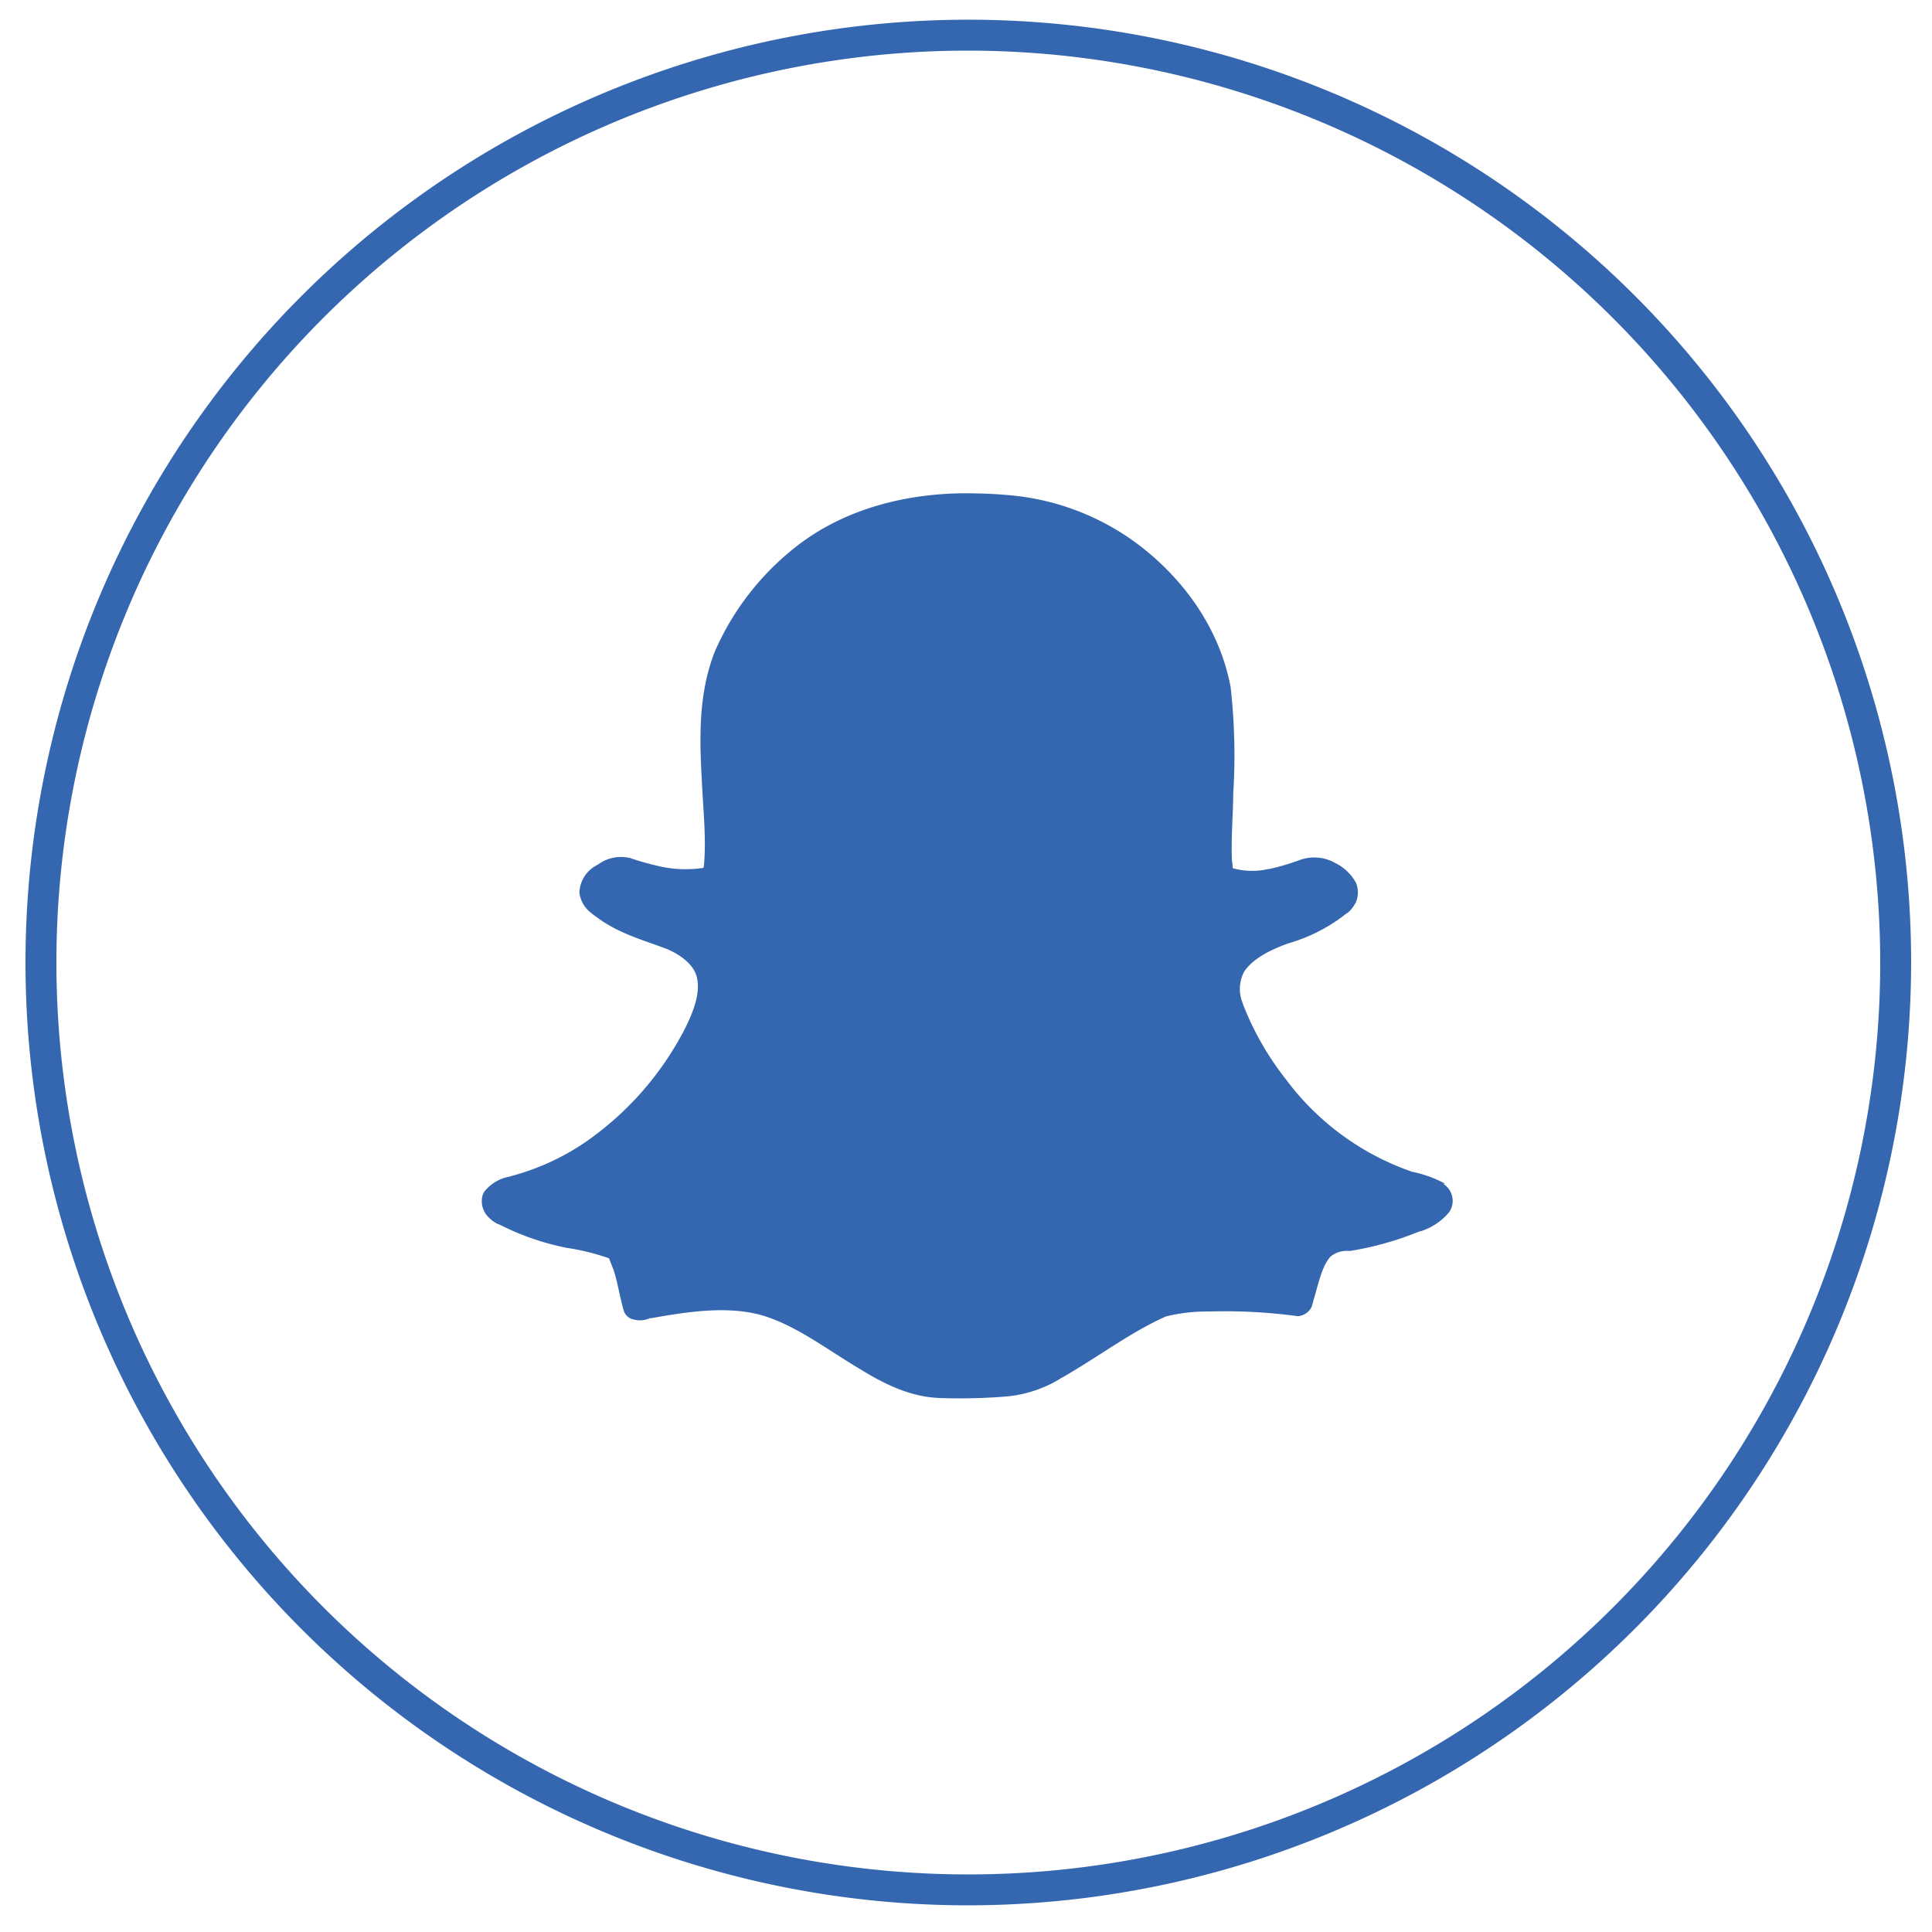 <svg id="Layer_1" data-name="Layer 1" xmlns="http://www.w3.org/2000/svg" viewBox="0 0 250 250"><defs><style>.cls-1,.cls-2{fill:#3567b1;}.cls-2{fill-rule:evenodd;}</style></defs><title>snapchat</title><path class="cls-1" d="M125.3,246.55a122,122,0,1,1,122-122A122.13,122.13,0,0,1,125.3,246.55Zm0-240a118,118,0,1,0,118,118A118.13,118.13,0,0,0,125.3,6.55Z"/><path class="cls-2" d="M187,153.19v0l-.11-.08h0a15.4,15.4,0,0,0-4-1.45s-.06,0-.06,0a34.26,34.26,0,0,1-16.39-11.94,37.79,37.79,0,0,1-5.61-9.8v-.06a4.76,4.76,0,0,1,.2-4.19,0,0,0,0,0,0,0c1.18-1.68,3.35-2.75,5.64-3.59h0a21.71,21.71,0,0,0,7.63-3.93s0,0,.06,0a4.6,4.6,0,0,0,1.1-1.41,3.35,3.35,0,0,0,0-2.52v0a6.19,6.19,0,0,0-2.66-2.54h0a5.53,5.53,0,0,0-4.57-.41h0a29.16,29.16,0,0,1-4.05,1.19.11.11,0,0,0-.09,0,9.35,9.35,0,0,1-4.59-.12c0-.17,0-.55-.09-1h0c-.12-2.78.14-5.64.17-8.62v0a79.24,79.24,0,0,0-.34-13.82v0c-1.48-7.9-6.54-14.69-13-19.2a32.49,32.49,0,0,0-15.84-5.64h0c-1.94-.17-3.82-.23-5.7-.23-7.6.06-15.49,2.05-21.65,6.88A34.94,34.94,0,0,0,92.52,84.26v0c-2.19,5.49-2,11.37-1.7,16.8h0c.17,3.82.6,7.52.26,11a1.36,1.36,0,0,1-.06.24,15.17,15.17,0,0,1-5.44-.15h0a38,38,0,0,1-4.17-1.16.11.11,0,0,1-.08,0,5,5,0,0,0-4,.92s-.06,0-.06,0-.06,0-.06.06a4.13,4.13,0,0,0-2.22,3.32,1.14,1.14,0,0,0,0,.32s0,0,0,0A3.84,3.84,0,0,0,76.33,118c.58.5,1.1.82,1.42,1.07,0,0,.06,0,.09.06,2.77,1.85,5.84,2.66,8.53,3.7h0c1.85.81,3.44,2.06,3.81,3.65.46,2-.4,4.3-1.5,6.53v0a40.22,40.22,0,0,1-13,14.83,31.23,31.23,0,0,1-9.52,4.34.48.48,0,0,0-.14.06,5.35,5.35,0,0,0-3.38,2c-.06.12-.12.23-.18.38a2.9,2.9,0,0,0,.55,2.66,4.38,4.38,0,0,0,1.45,1.13s0,0,.08,0a33.5,33.5,0,0,0,8.79,3.06,0,0,0,0,1,0,0,29.87,29.87,0,0,1,5.5,1.36c0,.11.23.64.57,1.5.52,1.56.76,3.38,1.33,5.32A1.65,1.65,0,0,0,82,170.74a3.12,3.12,0,0,0,2.11-.17h.17c4.75-.84,9.52-1.56,13.88-.49h0c4.57,1.21,8.56,4.36,13,7v0h0c3,1.85,6.42,3.67,10.41,3.82h0a73.61,73.61,0,0,0,8.82-.21h0a16.14,16.14,0,0,0,6.94-2.37.14.14,0,0,1,.09-.05c4.71-2.69,8.88-5.9,13.47-7.93h0a22.27,22.27,0,0,1,5.41-.63h.06a70,70,0,0,1,11.39.58.81.81,0,0,0,.38,0,2.15,2.15,0,0,0,1.3-.73,1.71,1.71,0,0,0,.4-.81c.12-.37.2-.55,0-.23a1.33,1.33,0,0,0,.15-.32c.69-2.28,1.06-4.33,2.19-5.6a3.3,3.3,0,0,1,2.34-.73h.21a41.19,41.19,0,0,0,9-2.54.15.15,0,0,1,.11,0,8,8,0,0,0,3.68-2.46v0h0a2.59,2.59,0,0,0-.79-3.7Z"/></svg>